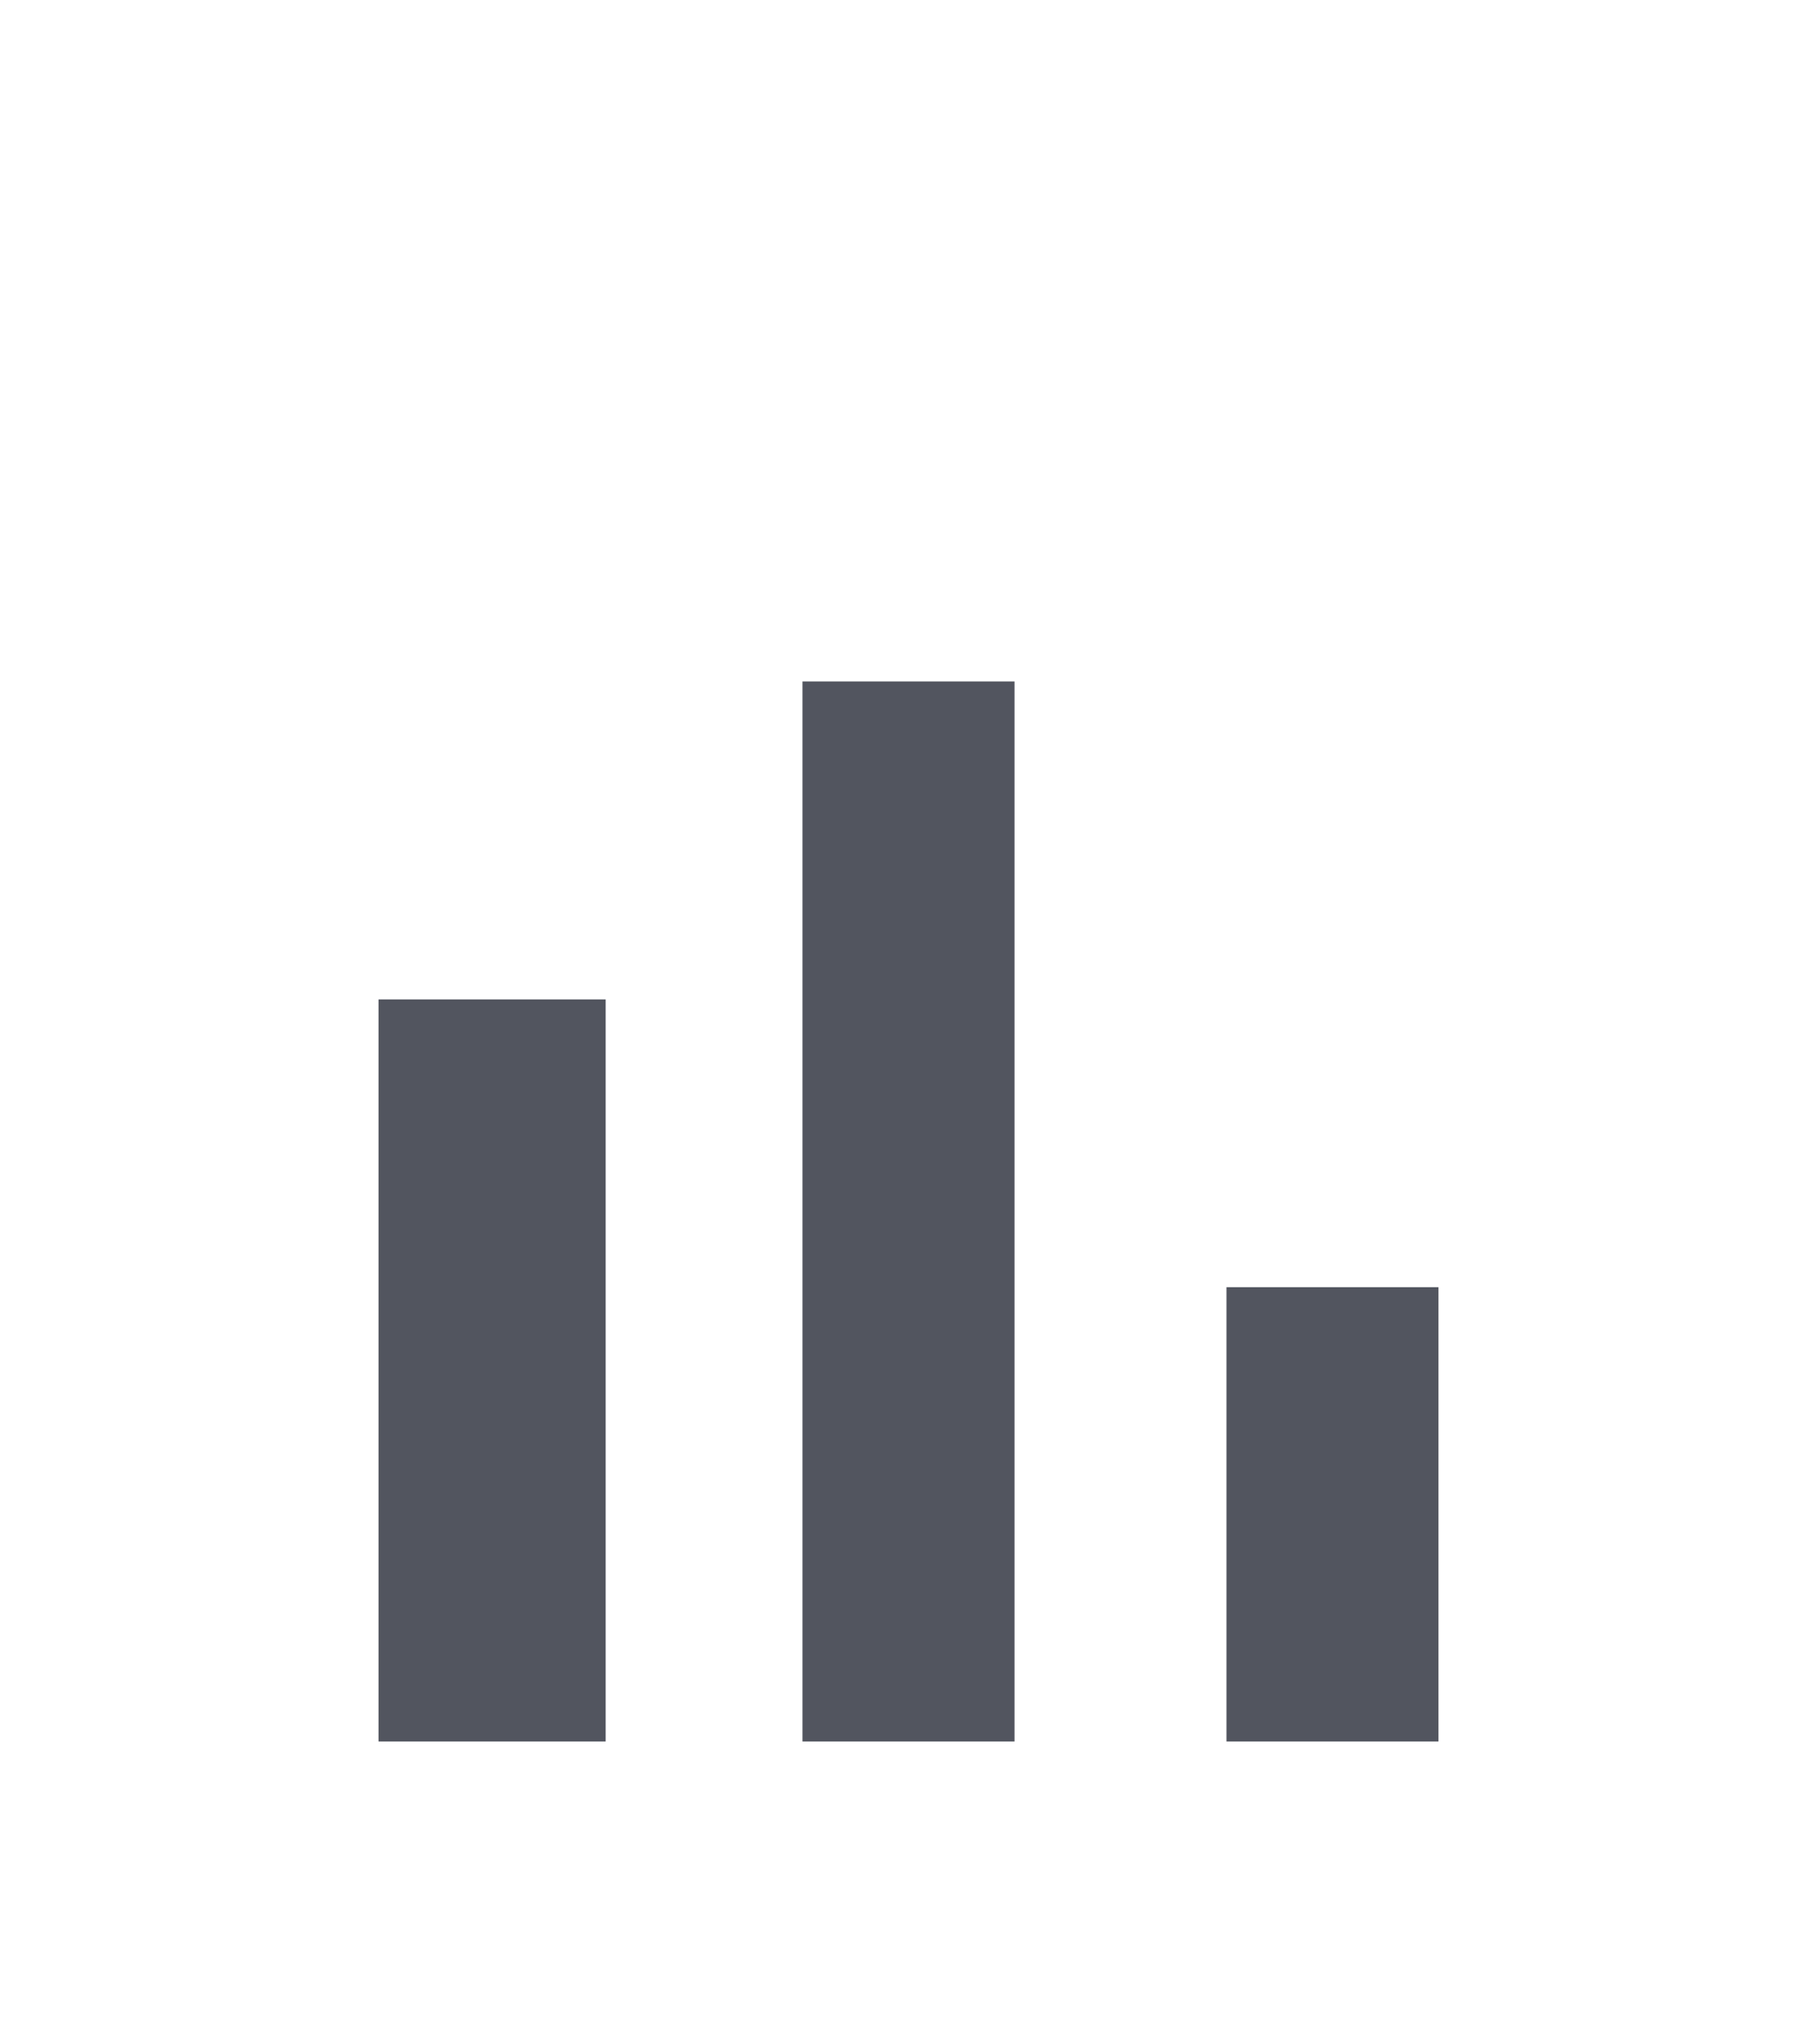 <svg width="24" height="27" fill="none" xmlns="http://www.w3.org/2000/svg"><g filter="url(#a)"><path d="M5 9.2h3V19H5V9.2ZM10.6 5h2.8v14h-2.8V5Zm5.6 8H19v6h-2.8v-6Z" fill="#52555F"/></g><defs><filter id="a" x="-4" y="0" width="32" height="32" filterUnits="userSpaceOnUse" color-interpolation-filters="sRGB"><feFlood flood-opacity="0" result="BackgroundImageFix"/><feColorMatrix in="SourceAlpha" values="0 0 0 0 0 0 0 0 0 0 0 0 0 0 0 0 0 0 127 0" result="hardAlpha"/><feOffset dy="4"/><feGaussianBlur stdDeviation="2"/><feComposite in2="hardAlpha" operator="out"/><feColorMatrix values="0 0 0 0 0 0 0 0 0 0 0 0 0 0 0 0 0 0 0.25 0"/><feBlend in2="BackgroundImageFix" result="effect1_dropShadow_14_24"/><feBlend in="SourceGraphic" in2="effect1_dropShadow_14_24" result="shape"/></filter></defs></svg>